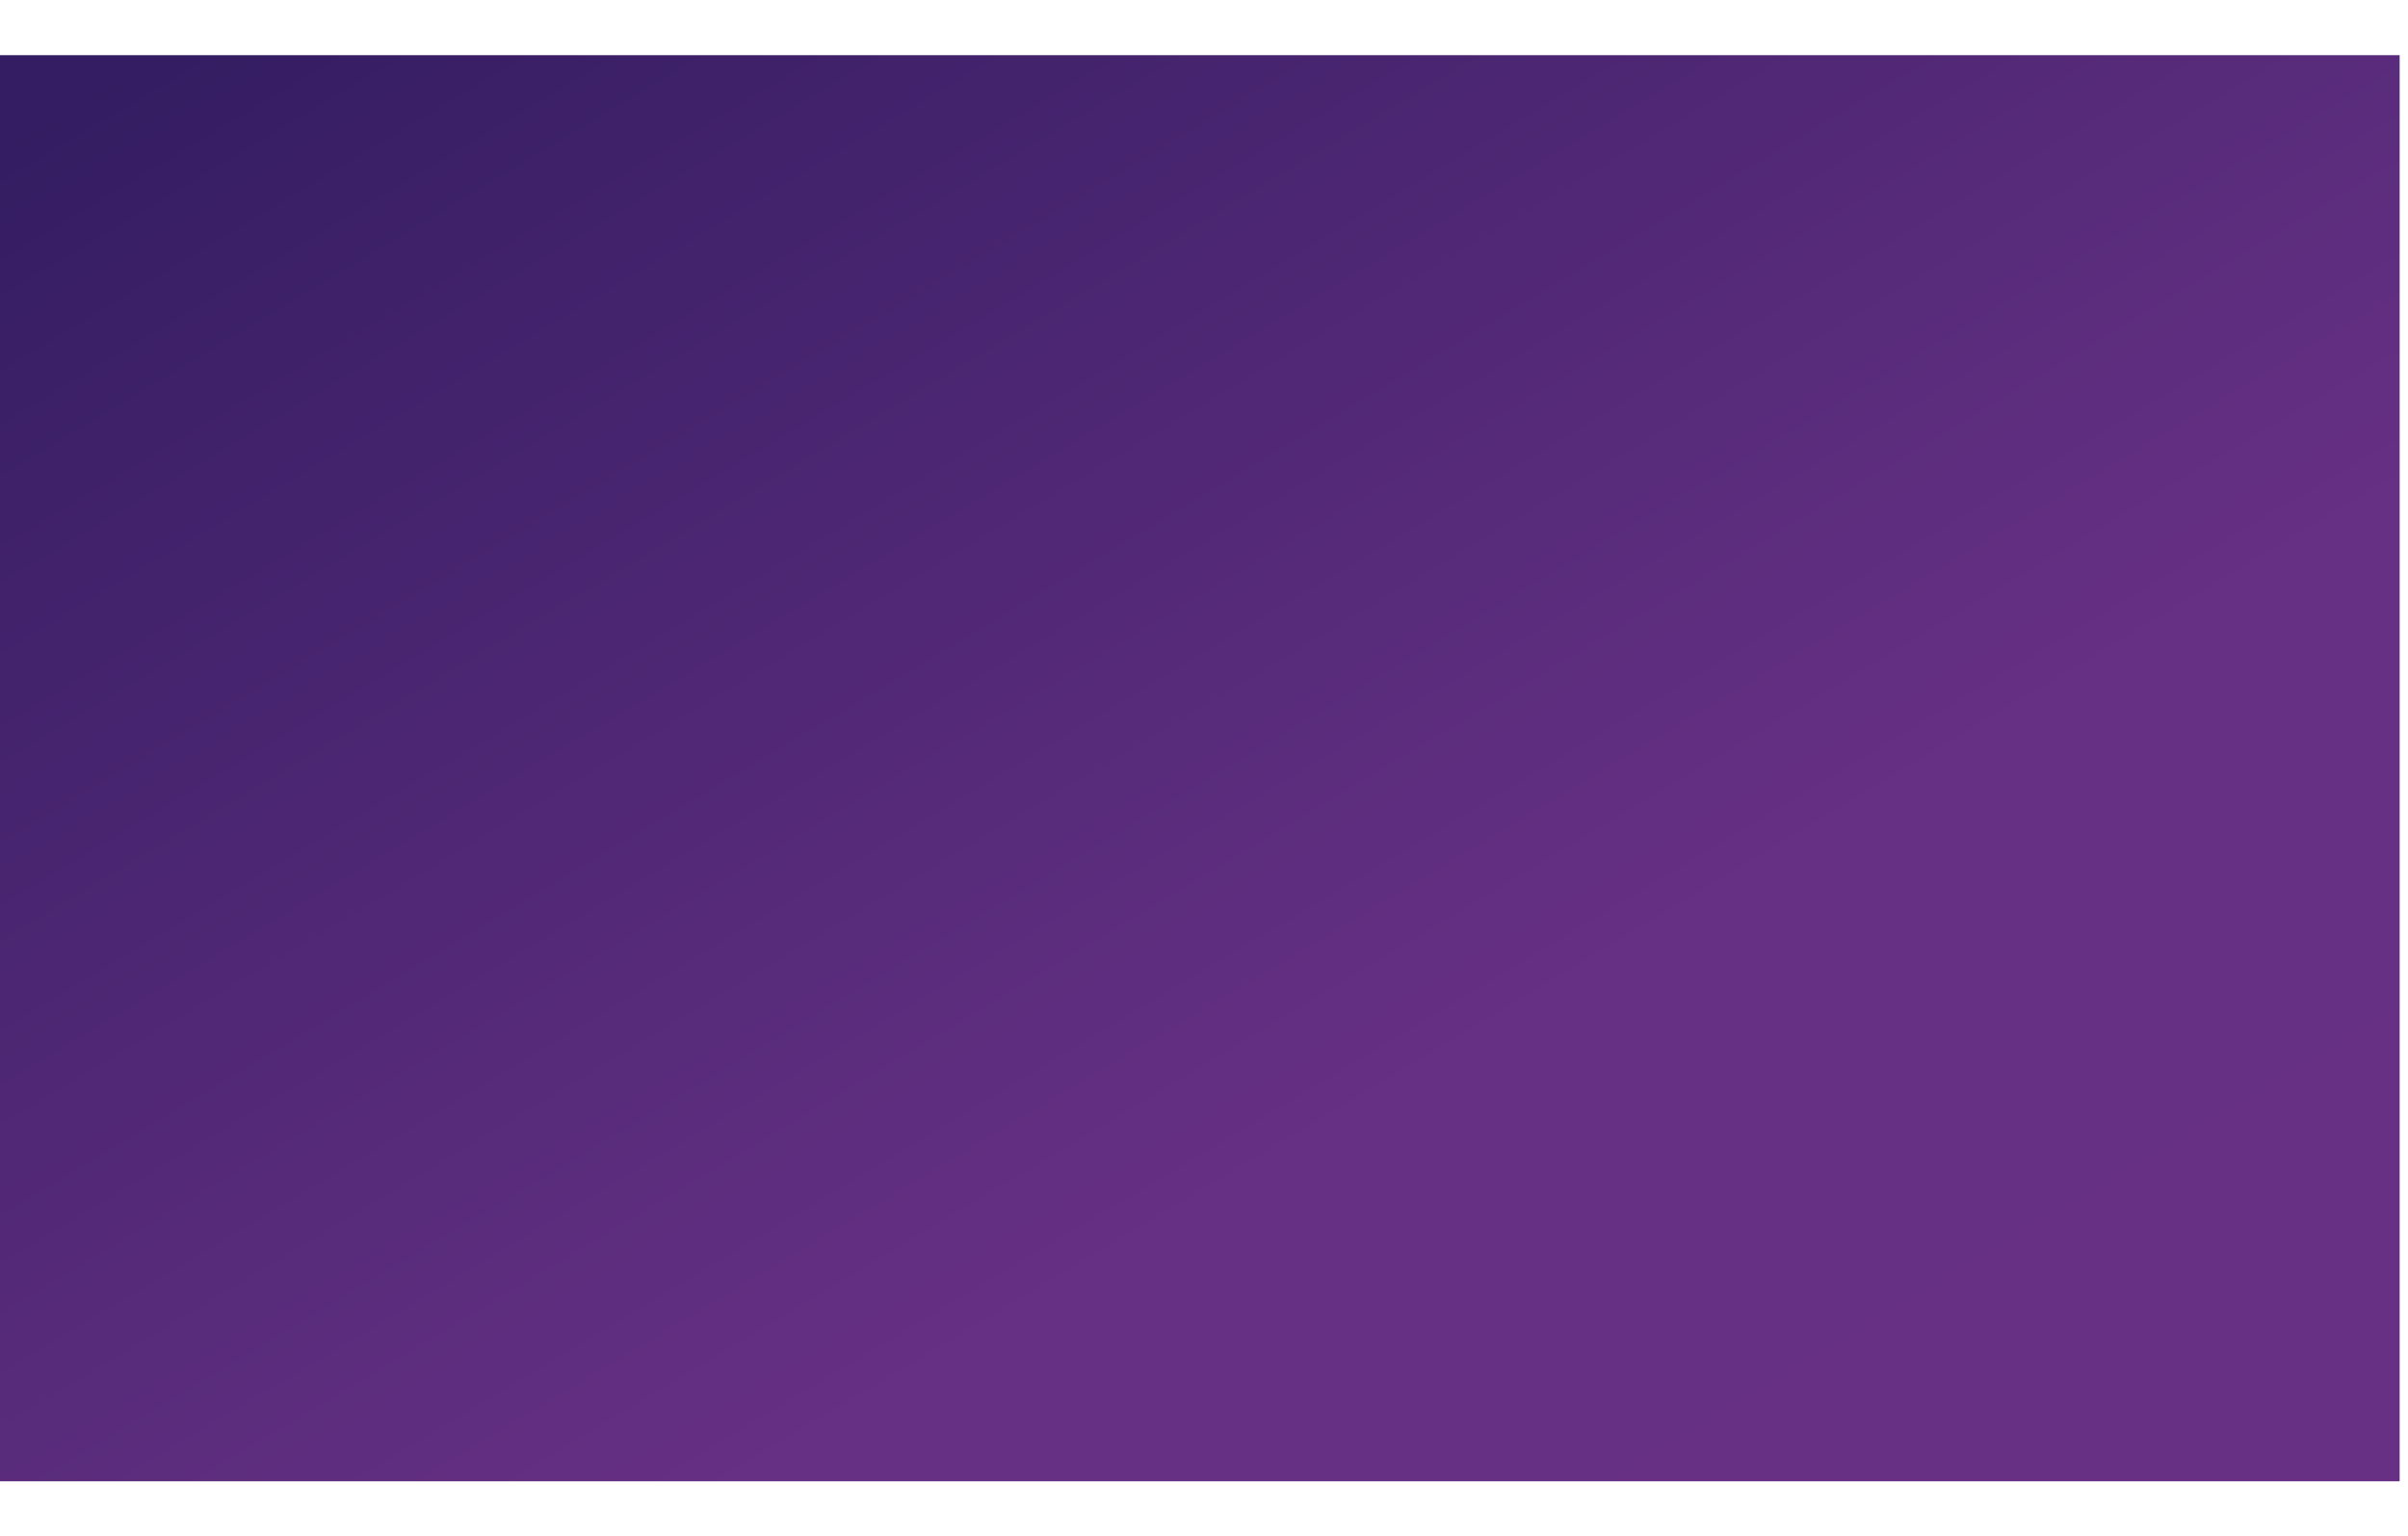 <svg width="1440" height="919" viewBox="0 0 1440 919" fill="none" xmlns="http://www.w3.org/2000/svg">
<g filter="url(#filter0_d)">
<rect y="33" width="1440" height="853" fill="url(#paint0_linear)"/>
</g>
<defs>
<filter id="filter0_d" x="-38" y="0" width="1506" height="919" filterUnits="userSpaceOnUse" color-interpolation-filters="sRGB">
<feFlood flood-opacity="0" result="BackgroundImageFix"/>
<feColorMatrix in="SourceAlpha" type="matrix" values="0 0 0 0 0 0 0 0 0 0 0 0 0 0 0 0 0 0 127 0"/>
<feOffset dx="-5"/>
<feGaussianBlur stdDeviation="16.5"/>
<feColorMatrix type="matrix" values="0 0 0 0 0.196 0 0 0 0 0.235 0 0 0 0 0.353 0 0 0 0.055 0"/>
<feBlend mode="normal" in2="BackgroundImageFix" result="effect1_dropShadow"/>
<feBlend mode="normal" in="SourceGraphic" in2="effect1_dropShadow" result="shape"/>
</filter>
<linearGradient id="paint0_linear" x1="-663.264" y1="480.99" x2="81.551" y2="1725.06" gradientUnits="userSpaceOnUse">
<stop stop-color="#341D62"/>
<stop offset="0.634" stop-color="#663084"/>
<stop offset="1" stop-color="#673085"/>
</linearGradient>
</defs>
</svg>
